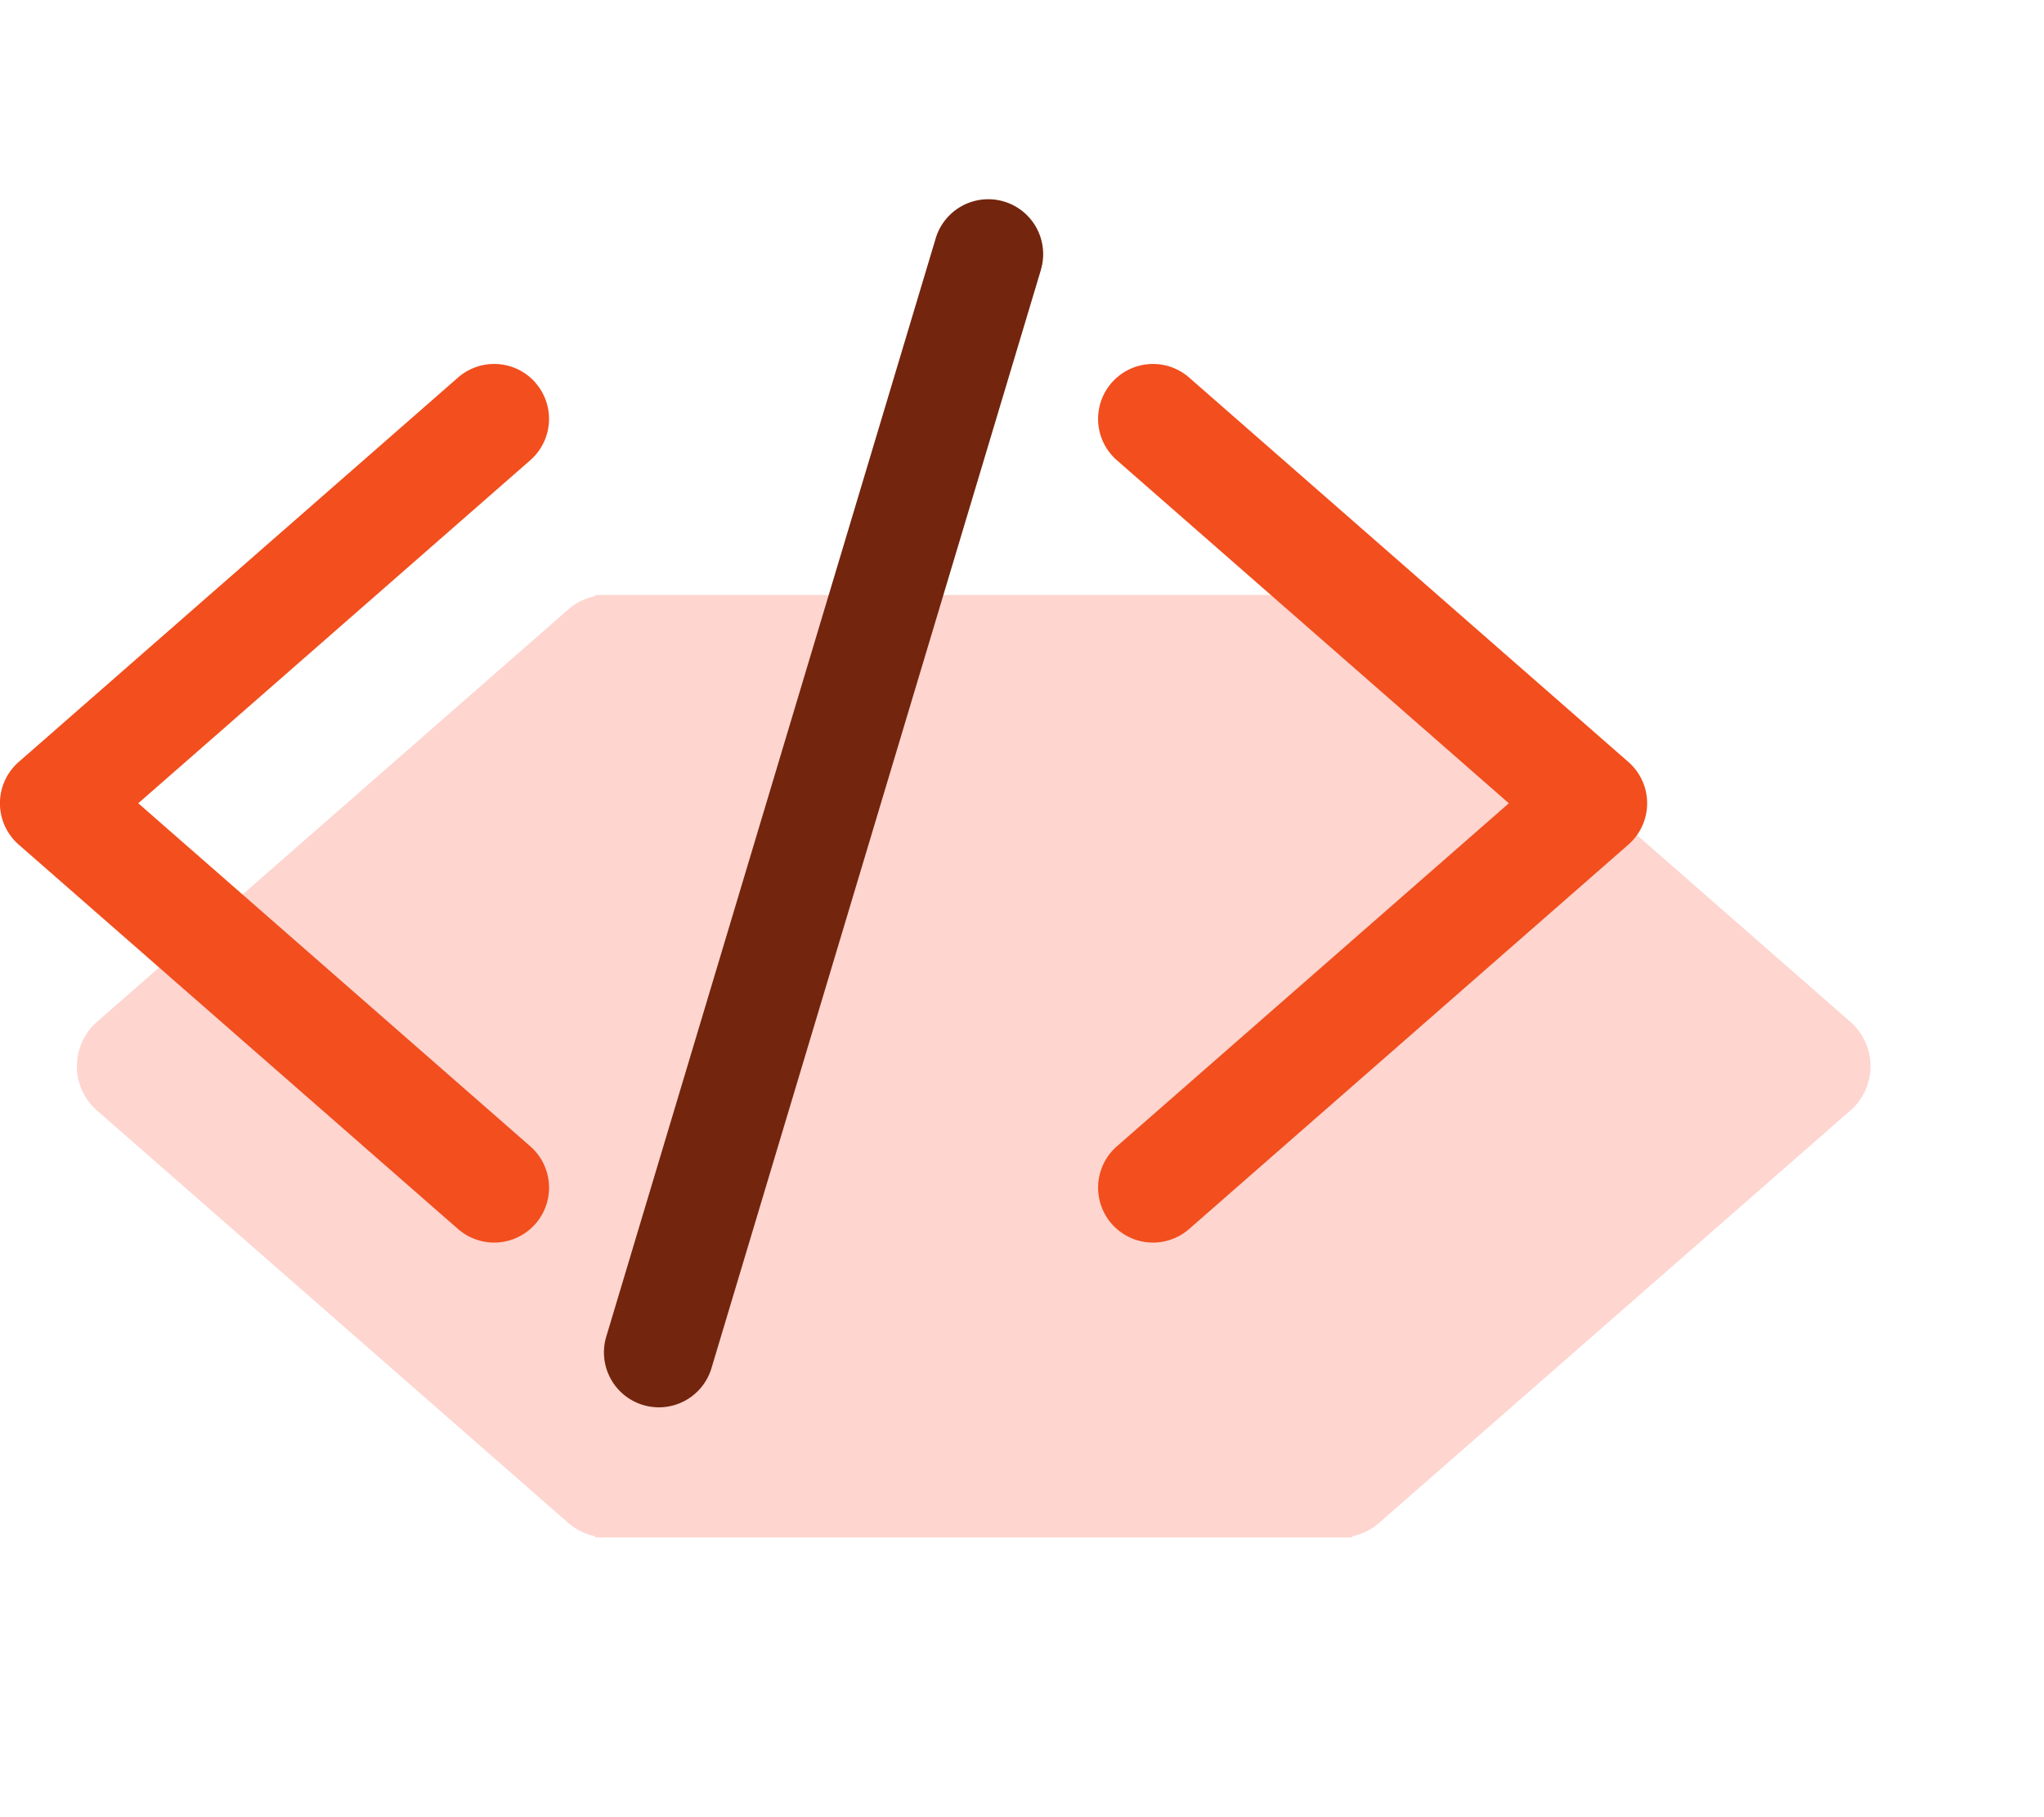 <svg viewBox="0 0 54 48" fill="none" xmlns="http://www.w3.org/2000/svg">
  <path opacity=".3" d="M35.724 15.716v.032c.256.052.503.169.713.353l12.447 10.89a1.555 1.555 0 010 2.343l-12.447 10.89c-.21.184-.457.302-.713.354v.031H15.723v-.031a1.549 1.549 0 01-.714-.354L2.563 29.334a1.556 1.556 0 010-2.342l12.446-10.89a1.55 1.55 0 01.713-.354v-.032h20.002z" fill="#FA7360"/>
  <path d="M14.146 10.11a1.45 1.45 0 01-.136 2.046L3.653 21.218 14.01 30.28a1.45 1.45 0 11-1.91 2.183L.494 22.31a1.45 1.45 0 010-2.183L12.1 9.973a1.45 1.45 0 012.047.136zM29.369 10.11a1.45 1.45 0 012.047-.137L43.02 20.127a1.45 1.45 0 010 2.183L31.416 32.463a1.45 1.45 0 11-1.91-2.183l10.356-9.062-10.357-9.062a1.45 1.45 0 01-.136-2.046z" fill="#F24E1E"/>
  <path d="M27.498 7.13a1.45 1.45 0 10-2.778-.834l-8.703 29.01a1.45 1.45 0 102.779.834l8.703-29.01z" fill="#73250E"/>
</svg>
